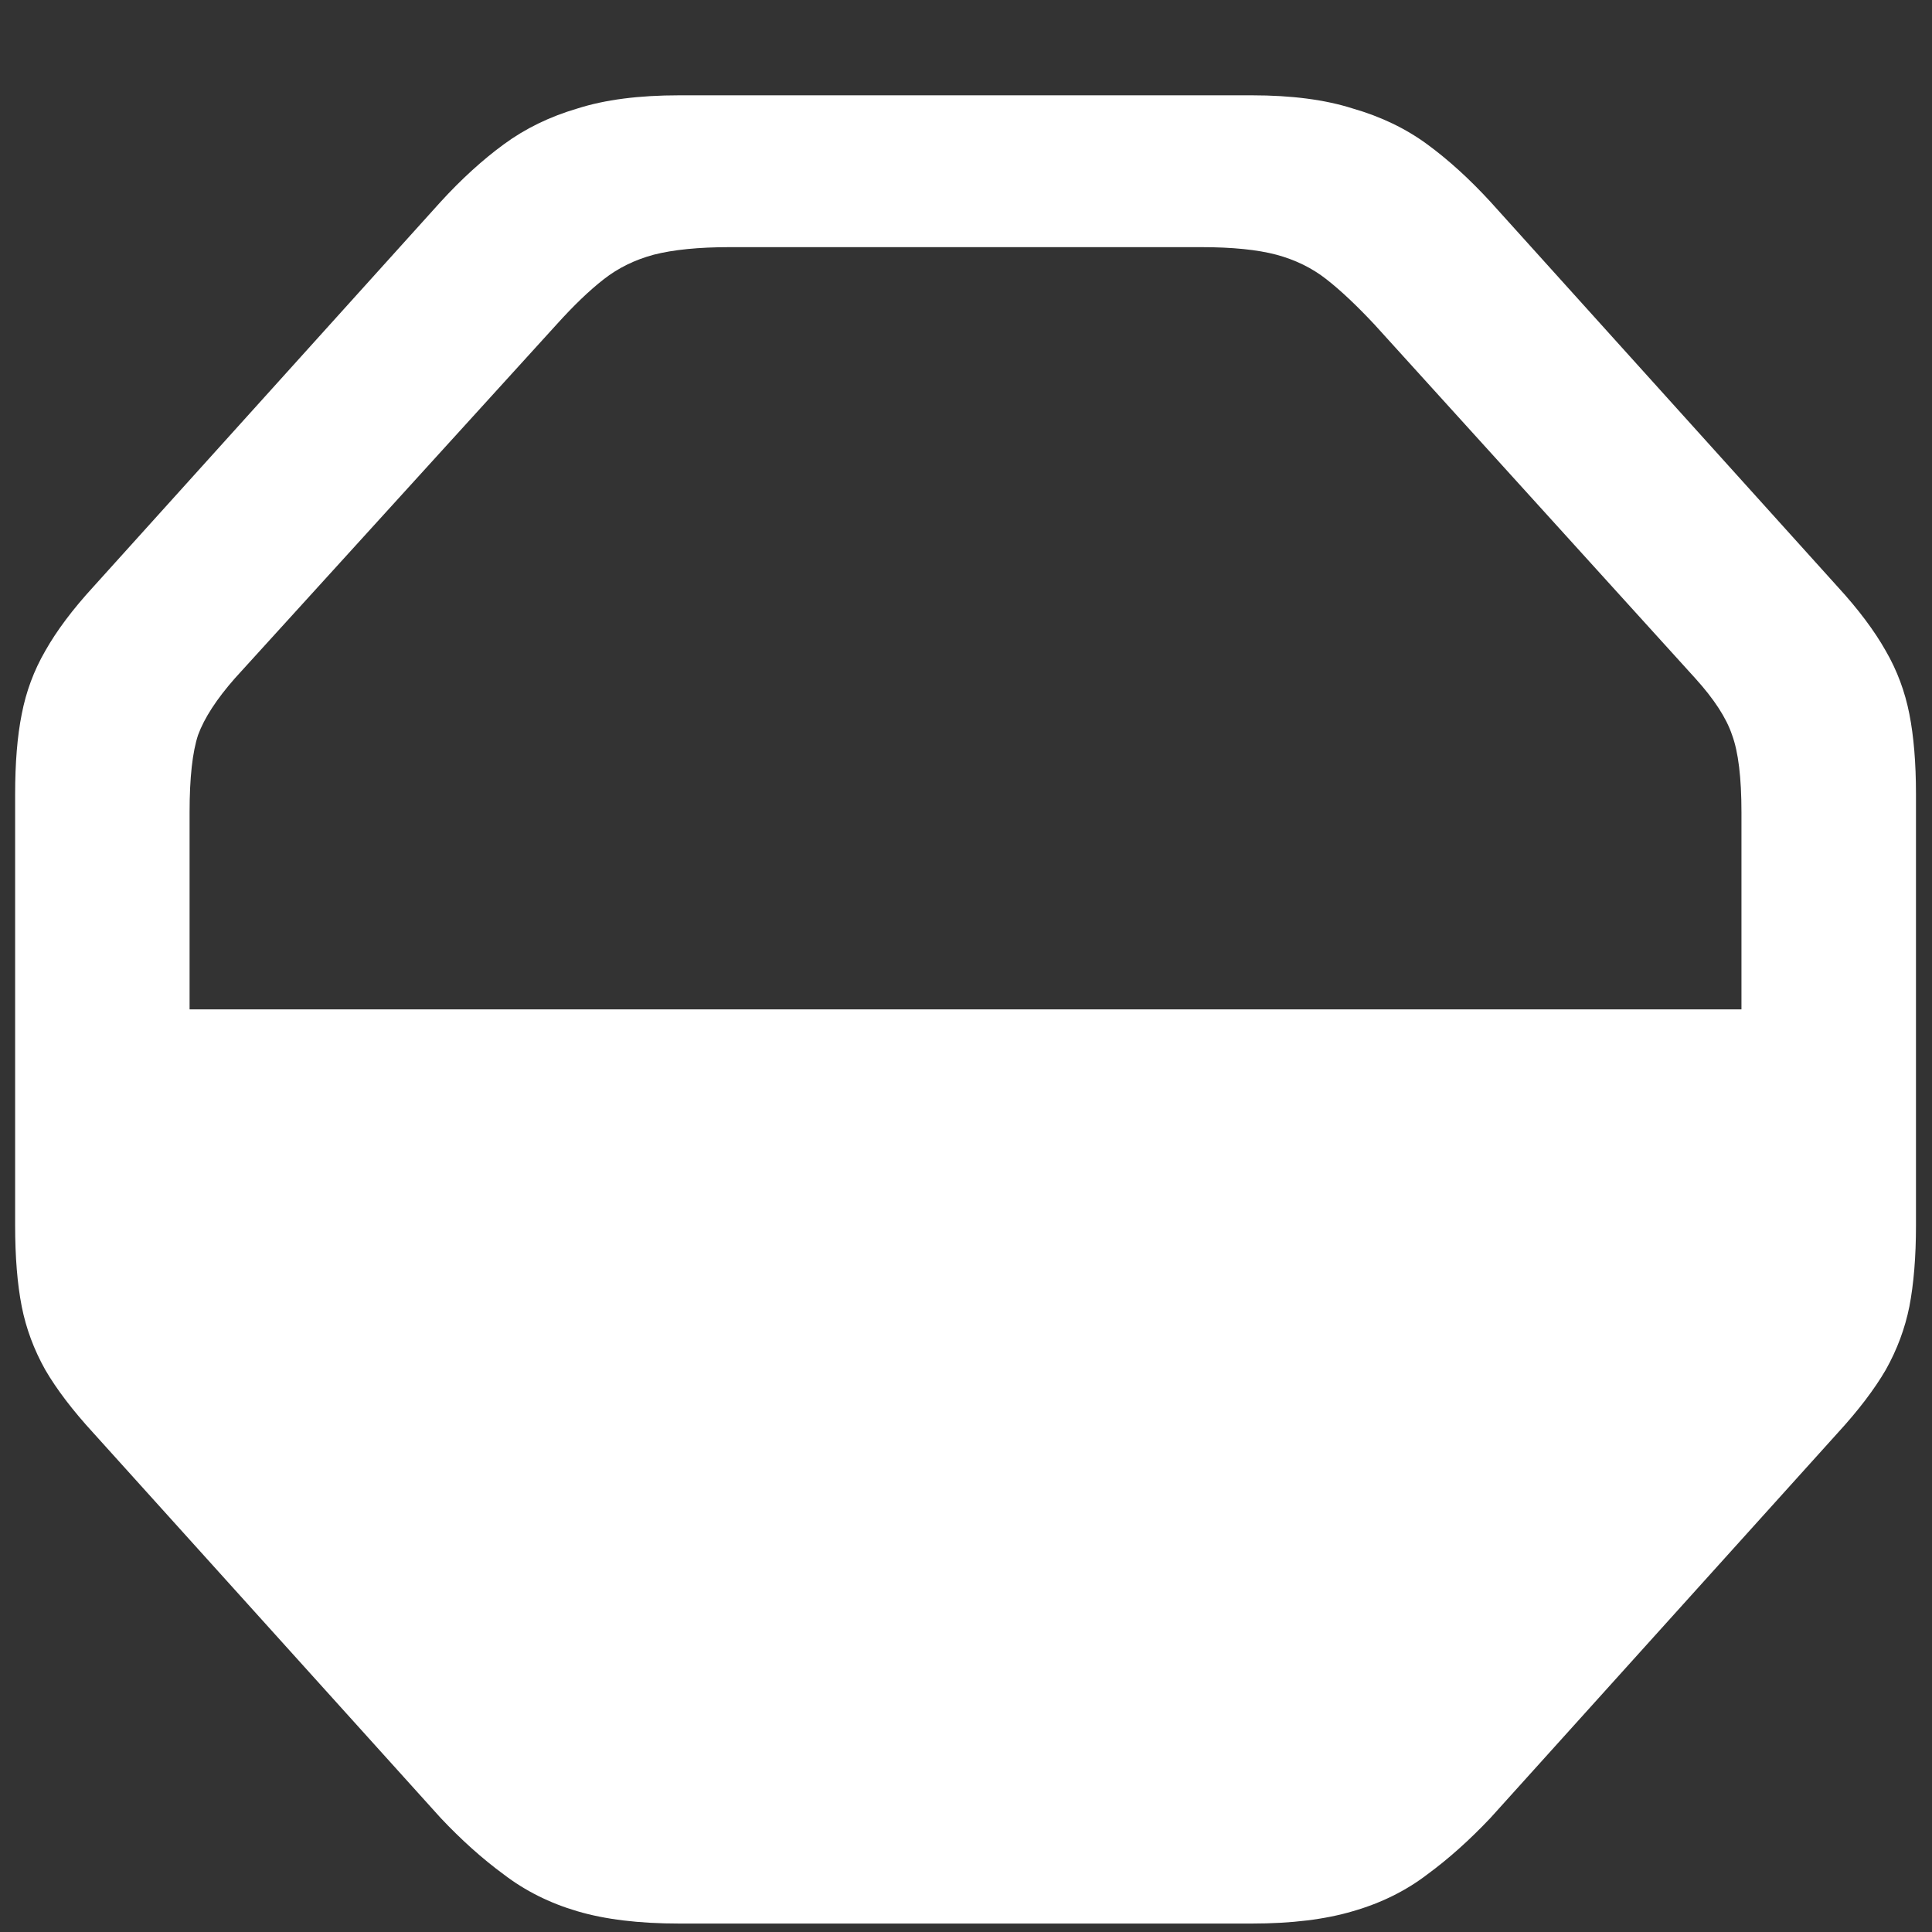 <?xml version="1.0" encoding="UTF-8"?>
<svg xmlns="http://www.w3.org/2000/svg" xmlns:xlink="http://www.w3.org/1999/xlink" width="24" height="24" viewBox="0 0 24 24" version="1.1">
<rect x="0" y="0" width="24" height="24" fill="#333333" stroke="none"/>
<g id="surface1">
<path style=" stroke:none;fill-rule:nonzero;fill:rgb(100%,100%,100%);fill-opacity:1;" d="M 8.438 23.895 L 15.551 23.895 C 16.043 23.895 16.461 23.844 16.805 23.742 C 17.156 23.641 17.465 23.488 17.73 23.285 C 17.996 23.09 18.258 22.855 18.516 22.582 L 22.828 17.801 C 23.086 17.52 23.285 17.258 23.426 17.016 C 23.566 16.766 23.664 16.504 23.719 16.23 C 23.773 15.949 23.801 15.613 23.801 15.223 L 23.801 9.867 C 23.801 9.477 23.773 9.145 23.719 8.871 C 23.664 8.59 23.566 8.328 23.426 8.086 C 23.285 7.836 23.086 7.57 22.828 7.289 L 18.516 2.508 C 18.258 2.227 17.996 1.988 17.73 1.793 C 17.465 1.598 17.156 1.449 16.805 1.348 C 16.461 1.238 16.043 1.184 15.551 1.184 L 8.438 1.184 C 7.938 1.184 7.516 1.238 7.172 1.348 C 6.828 1.449 6.523 1.598 6.258 1.793 C 5.992 1.988 5.73 2.227 5.473 2.508 L 1.16 7.289 C 0.902 7.57 0.703 7.836 0.562 8.086 C 0.422 8.328 0.324 8.59 0.27 8.871 C 0.215 9.145 0.188 9.477 0.188 9.867 L 0.188 15.223 C 0.188 15.613 0.215 15.949 0.27 16.23 C 0.324 16.504 0.422 16.766 0.562 17.016 C 0.703 17.258 0.902 17.52 1.16 17.801 L 5.473 22.582 C 5.73 22.855 5.992 23.09 6.258 23.285 C 6.523 23.488 6.828 23.641 7.172 23.742 C 7.516 23.844 7.938 23.895 8.438 23.895 Z M 2.355 12.539 L 2.355 10.09 C 2.355 9.66 2.391 9.34 2.461 9.129 C 2.539 8.918 2.691 8.684 2.918 8.426 L 6.914 4.031 C 7.125 3.797 7.32 3.609 7.5 3.469 C 7.68 3.328 7.887 3.227 8.121 3.164 C 8.363 3.102 8.68 3.07 9.07 3.07 L 14.918 3.07 C 15.309 3.07 15.621 3.102 15.855 3.164 C 16.09 3.227 16.297 3.328 16.477 3.469 C 16.656 3.609 16.855 3.797 17.074 4.031 L 21.059 8.426 C 21.293 8.684 21.445 8.918 21.516 9.129 C 21.594 9.34 21.633 9.66 21.633 10.09 L 21.633 12.539 Z M 2.355 12.539 "/>
</g>
</svg>
